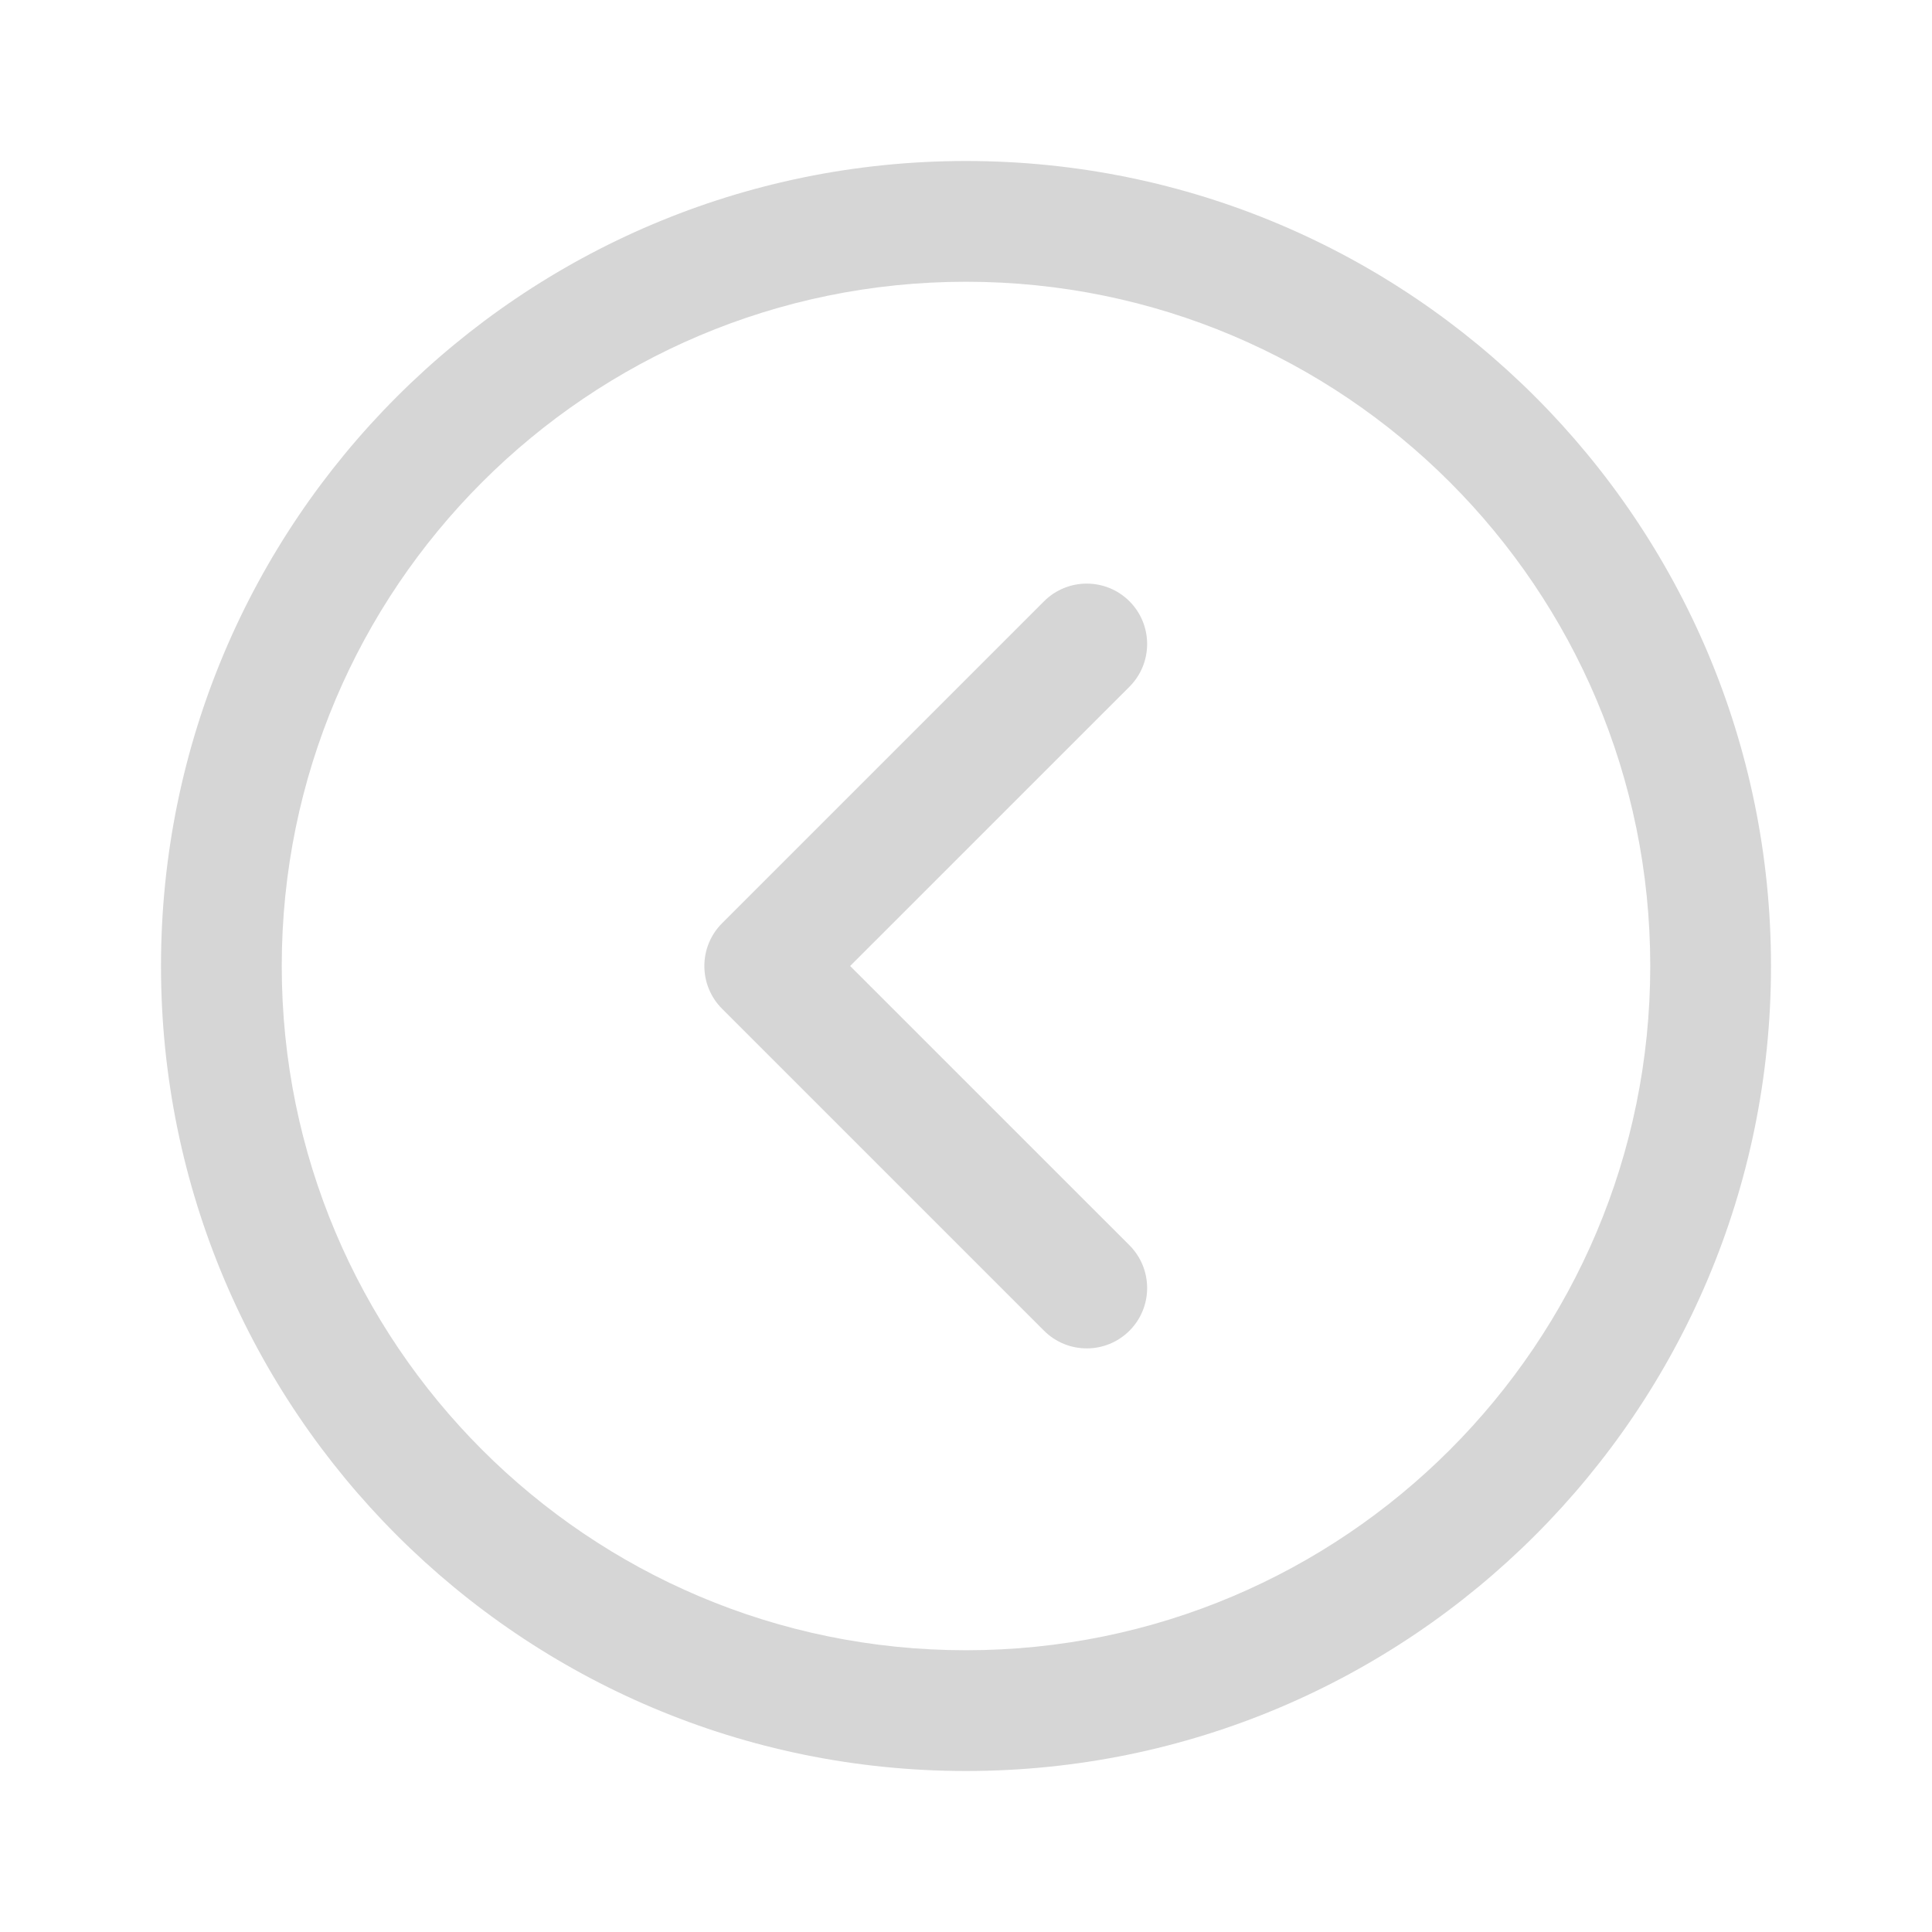 <svg width="36" height="36" viewBox="0 0 36 36" fill="none" xmlns="http://www.w3.org/2000/svg">
<path d="M33 18C33 9.716 26.284 3 18 3C9.716 3 3 9.716 3 18C3 26.284 9.716 33 18 33C26.284 33 33 26.284 33 18ZM30.75 18C30.75 25.042 25.042 30.75 18 30.75C10.958 30.75 5.25 25.042 5.25 18C5.25 10.958 10.958 5.25 18 5.25C25.042 5.25 30.75 10.958 30.75 18ZM21.046 24.796C21.485 24.356 21.485 23.644 21.046 23.204L15.841 18L21.046 12.796C21.485 12.356 21.485 11.644 21.046 11.204C20.606 10.765 19.894 10.765 19.454 11.204L13.454 17.204C13.015 17.644 13.015 18.356 13.454 18.796L19.454 24.796C19.894 25.235 20.606 25.235 21.046 24.796Z" fill="#D6D6D6"/>
</svg>
